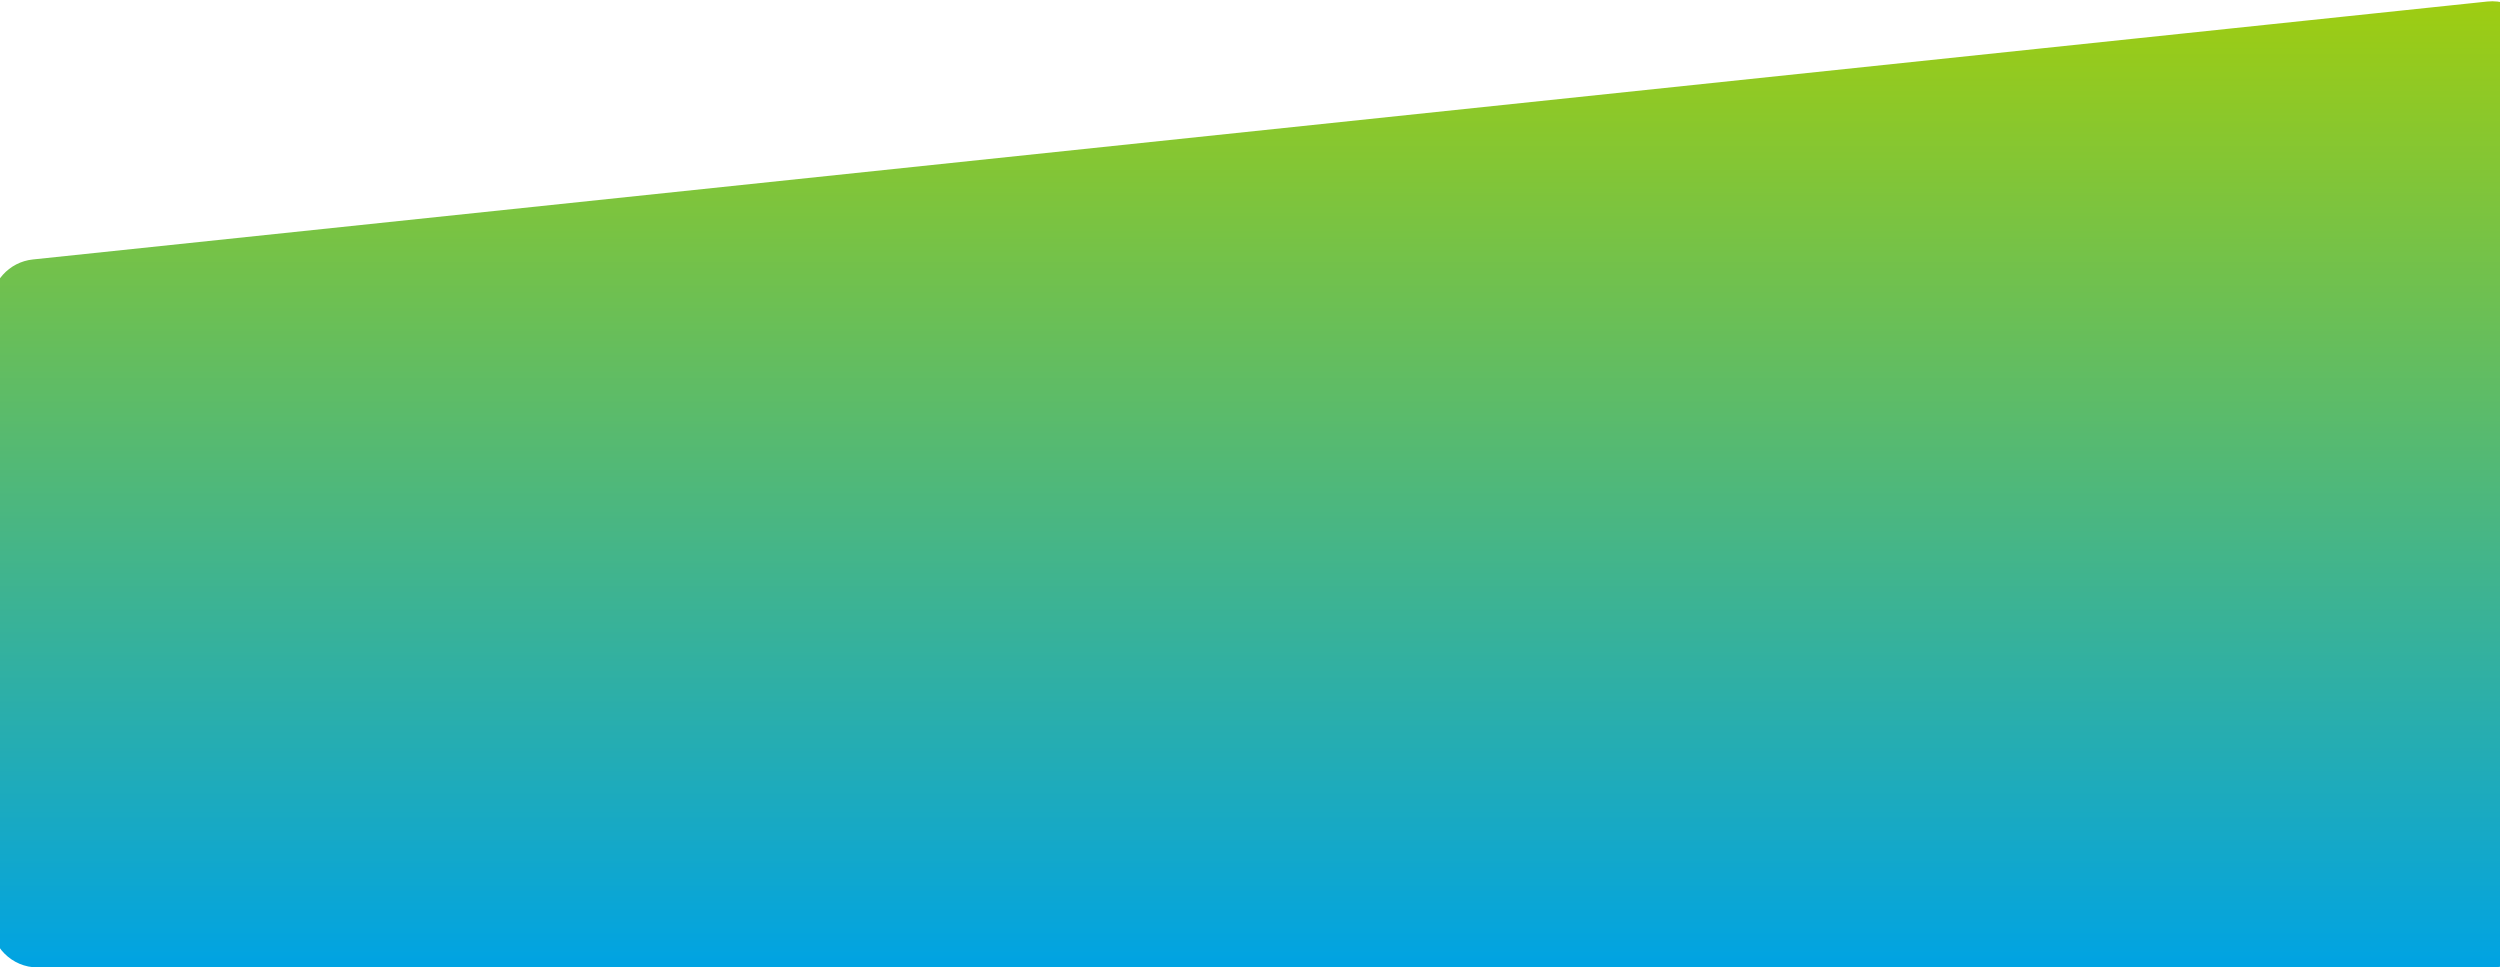 <svg width="1920" height="743" viewBox="0 0 1920 743" fill="none" xmlns="http://www.w3.org/2000/svg">
<path d="M1950 707C1950 726.882 1933.88 743 1914 743L29 743C9.118 743 -7 726.882 -7 707V235.069C-7 216.644 6.913 201.192 25.238 199.266L1910.24 1.178C1931.49 -1.055 1950 15.611 1950 36.981V707Z" fill="url(#paint0_linear_4_2472)"/>
<defs>
<linearGradient id="paint0_linear_4_2472" x1="971.5" y1="743" x2="971.5" y2="-3" gradientUnits="userSpaceOnUse">
<stop stop-color="#00A3E3"/>
<stop offset="1" stop-color="#9FCD10"/>
</linearGradient>
</defs>
</svg>
